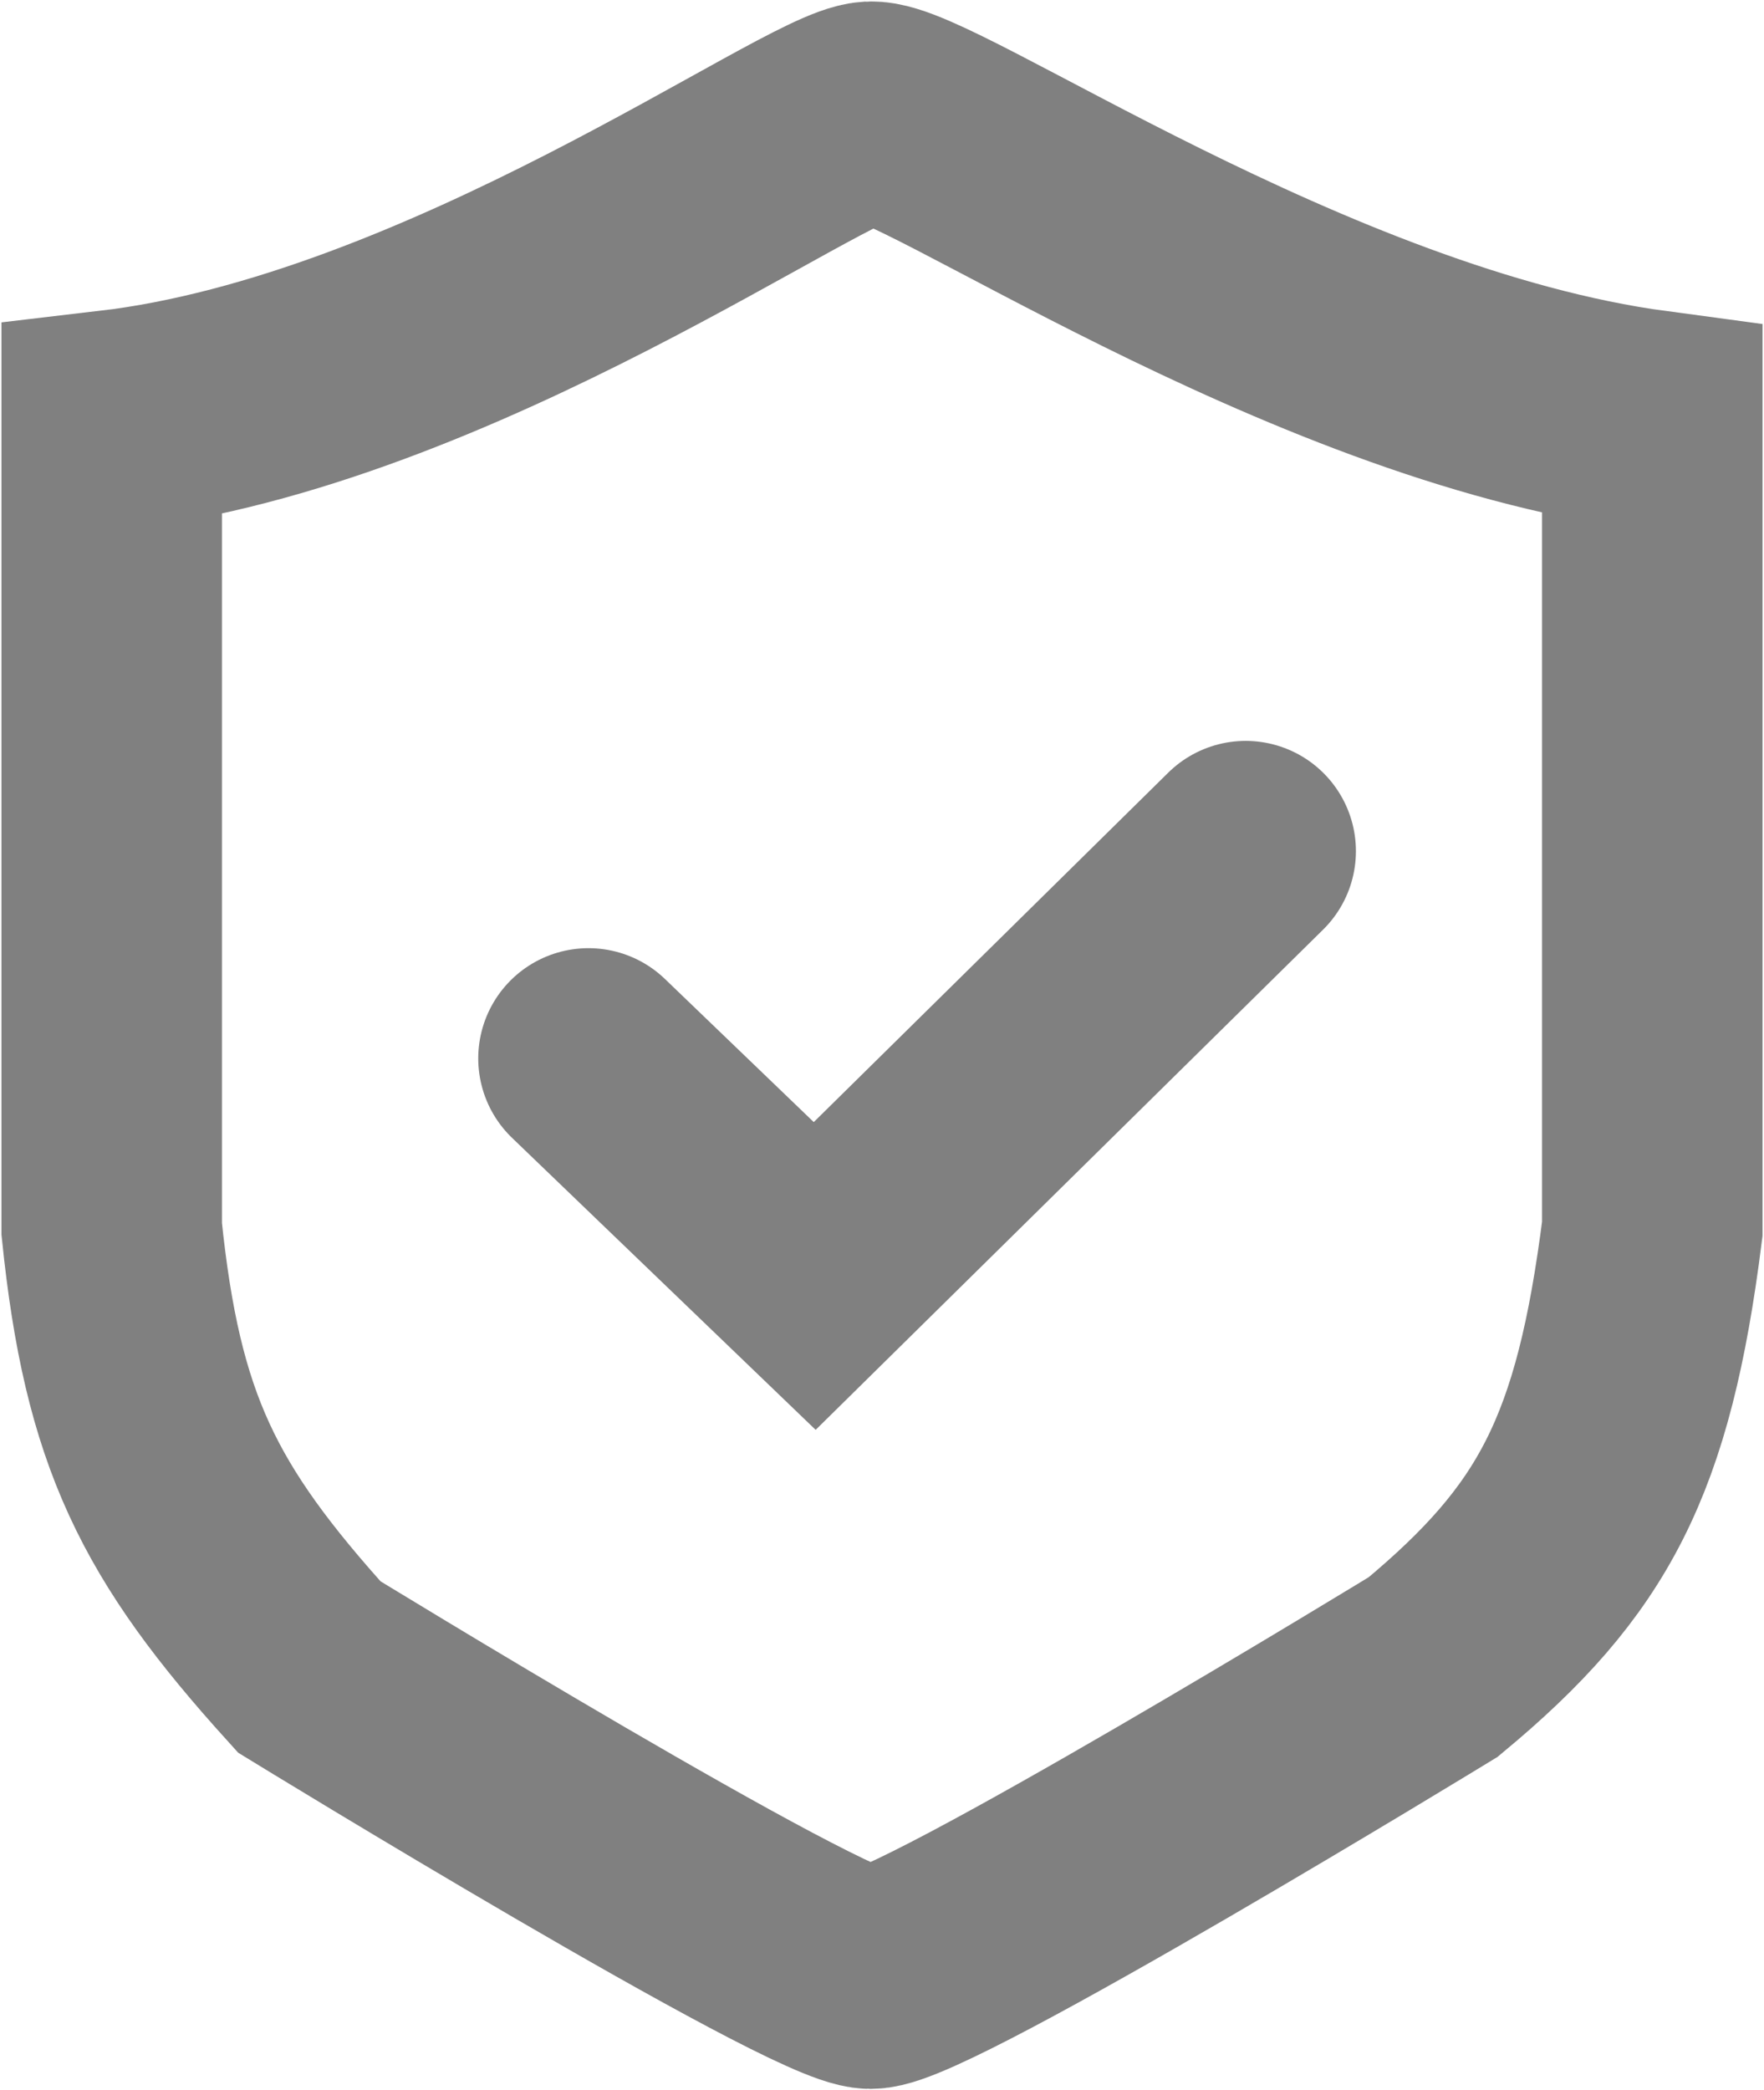 <svg width="600" height="711" viewBox="0 0 600 711" fill="none" xmlns="http://www.w3.org/2000/svg">
<path d="M200.167 360.004L277.112 434.003L423.695 289.505M38 143.007C153.235 129.486 277.112 39.008 296.104 38.008C315.097 37.008 443.482 127.081 562 143.007V418.003C552.2 495.335 535.236 527.328 487.491 567.001C487.491 567.001 314.123 673 296.104 673C278.086 673 105.204 567.001 105.204 567.001C60.713 517.86 45.03 486.435 38 418.003V143.007Z" stroke="#808080" stroke-width="75" stroke-linecap="round"/>
</svg>
